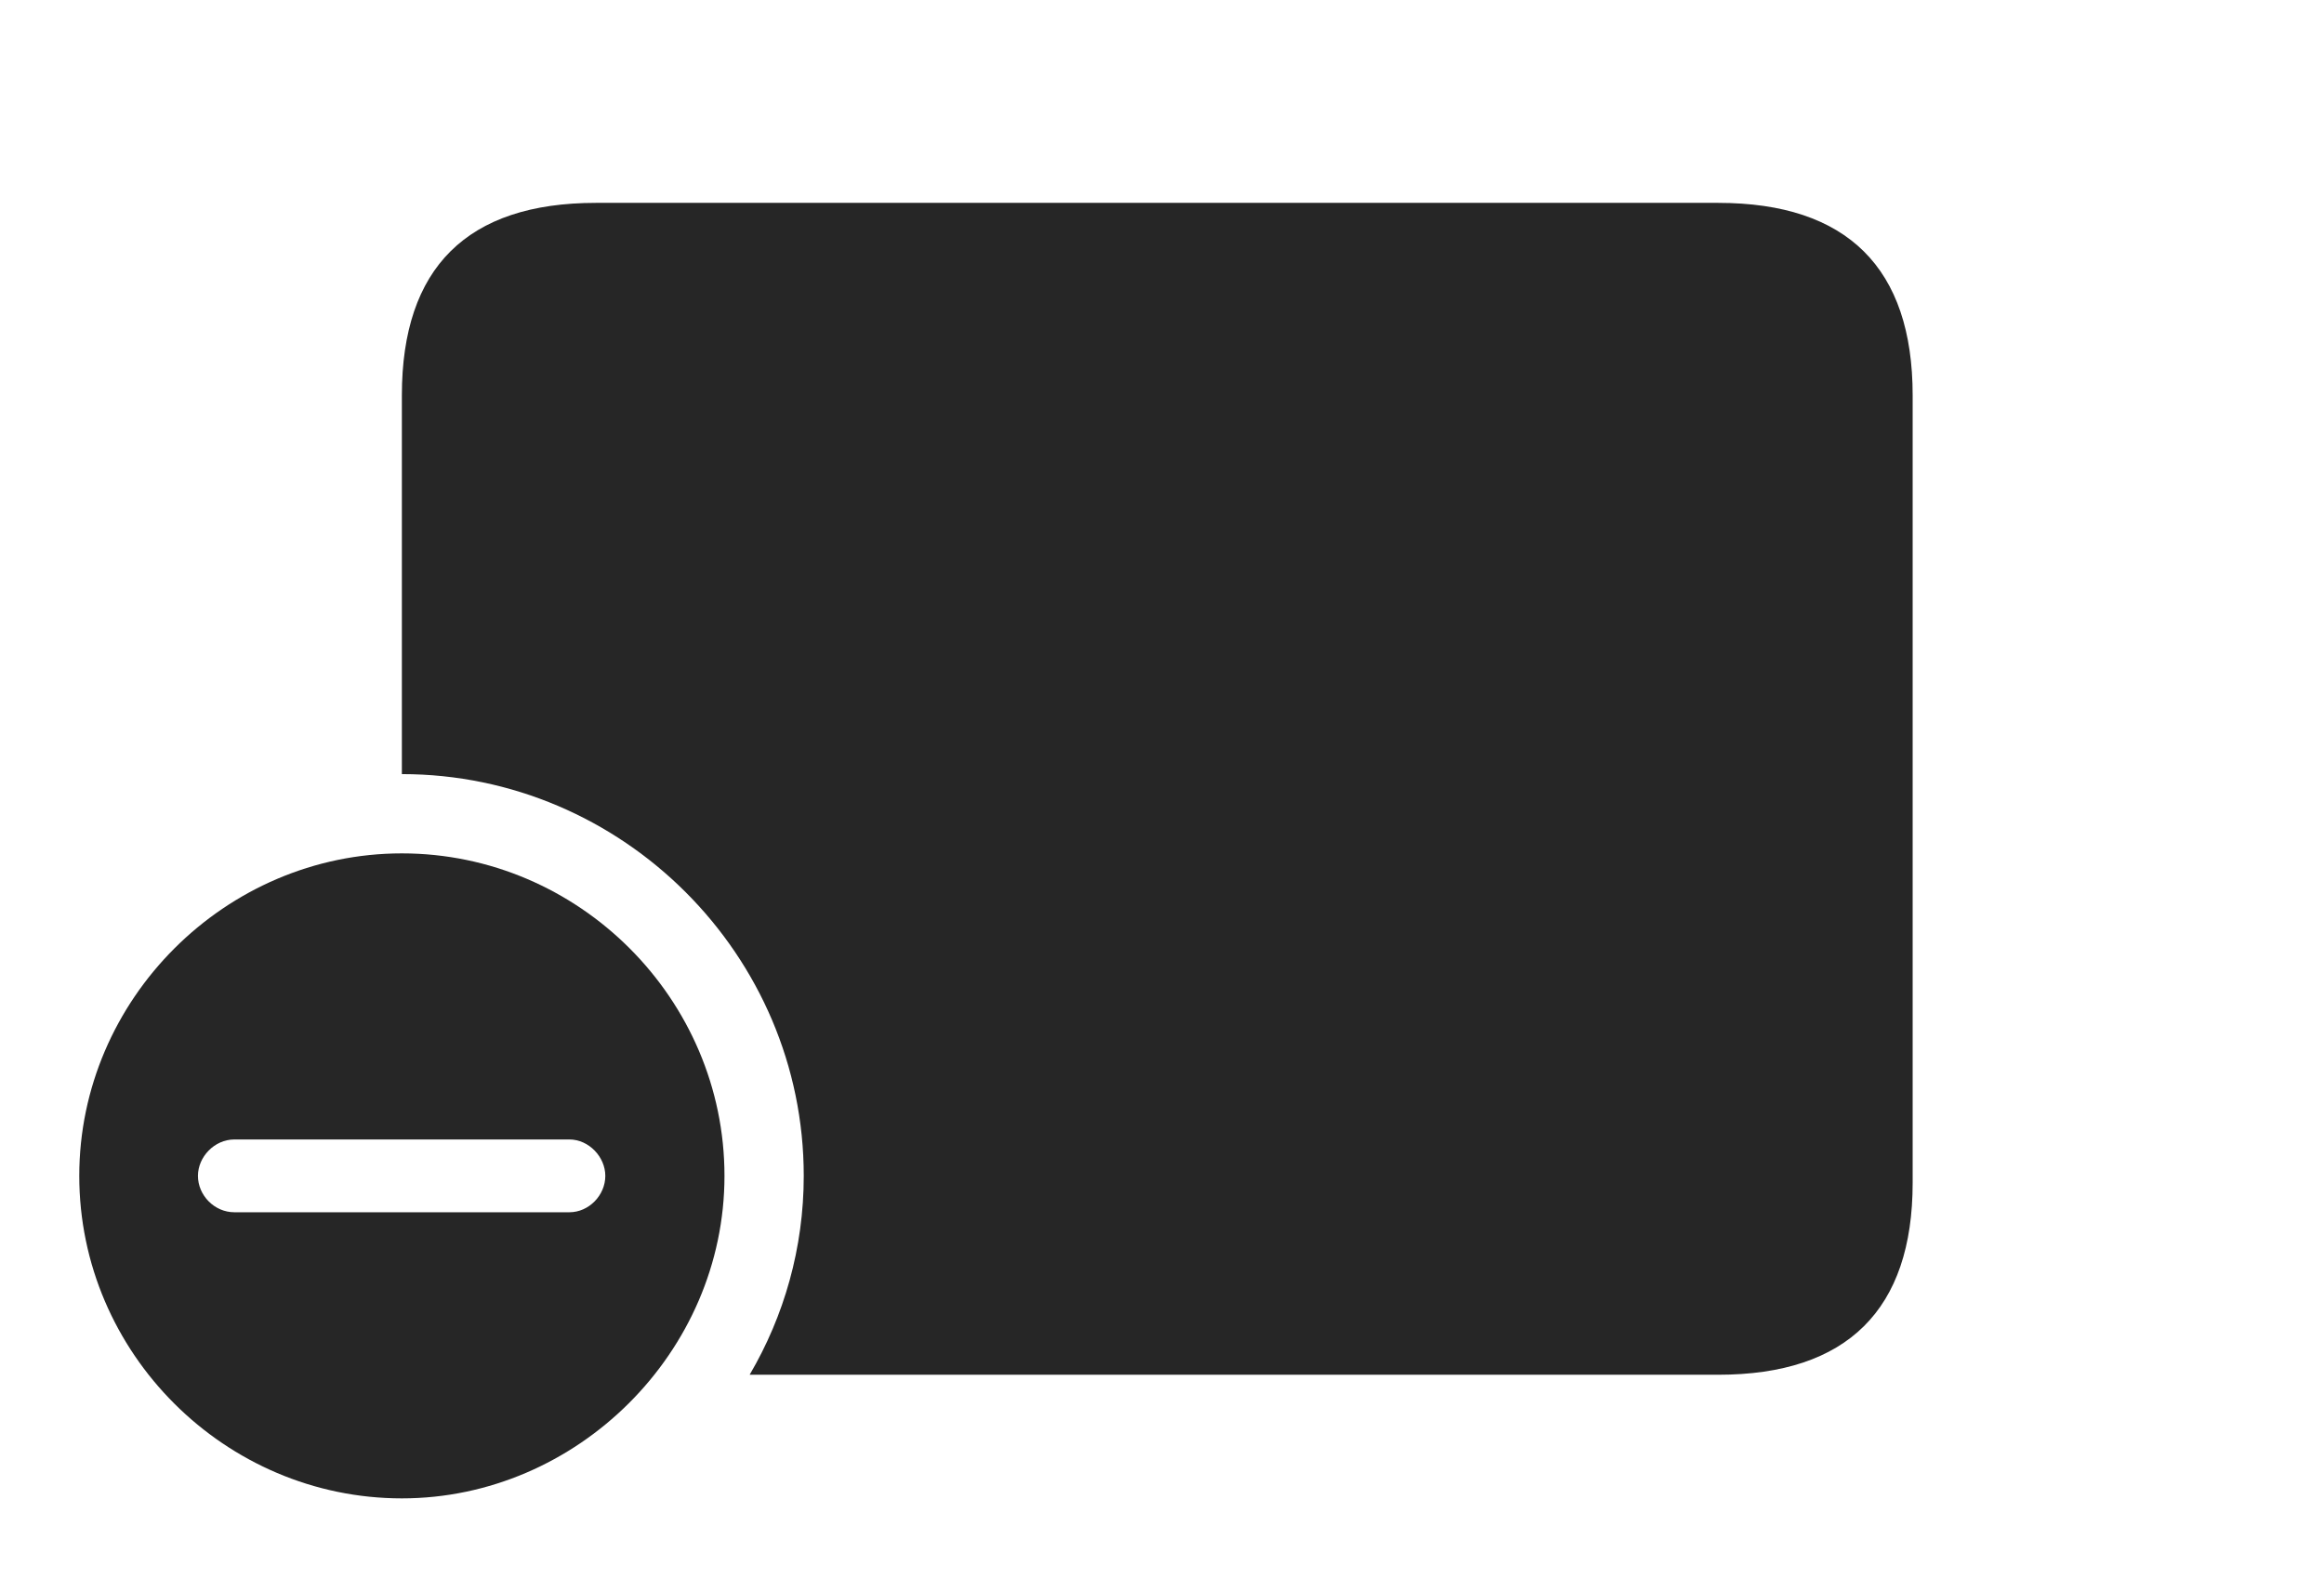 <?xml version="1.0" encoding="UTF-8"?>
<!--Generator: Apple Native CoreSVG 326-->
<!DOCTYPE svg
PUBLIC "-//W3C//DTD SVG 1.1//EN"
       "http://www.w3.org/Graphics/SVG/1.1/DTD/svg11.dtd">
<svg version="1.1" xmlns="http://www.w3.org/2000/svg" xmlns:xlink="http://www.w3.org/1999/xlink" viewBox="0 0 91.035 61.816">
 <g>
  <rect height="61.816" opacity="0" width="91.035" x="0" y="0"/>
  <path d="M74.922 15.488L74.922 46.348C74.922 51.309 72.363 53.867 67.305 53.867L29.365 53.867C30.715 51.567 31.484 48.901 31.484 46.074C31.484 37.422 24.395 30.332 15.742 30.332L15.742 15.488C15.742 10.488 18.301 7.949 23.34 7.949L67.305 7.949C72.363 7.949 74.922 10.508 74.922 15.488Z" fill="black" fill-opacity="0.85"/>
  <path d="M28.379 46.074C28.379 52.988 22.598 58.711 15.742 58.711C8.828 58.711 3.105 53.027 3.105 46.074C3.105 39.16 8.828 33.438 15.742 33.438C22.676 33.438 28.379 39.141 28.379 46.074ZM9.18 44.648C8.398 44.648 7.754 45.332 7.754 46.074C7.754 46.836 8.398 47.5 9.18 47.5L22.305 47.5C23.066 47.5 23.711 46.836 23.711 46.074C23.711 45.332 23.066 44.648 22.305 44.648Z" fill="black" fill-opacity="0.85"/>
 </g>
</svg>
